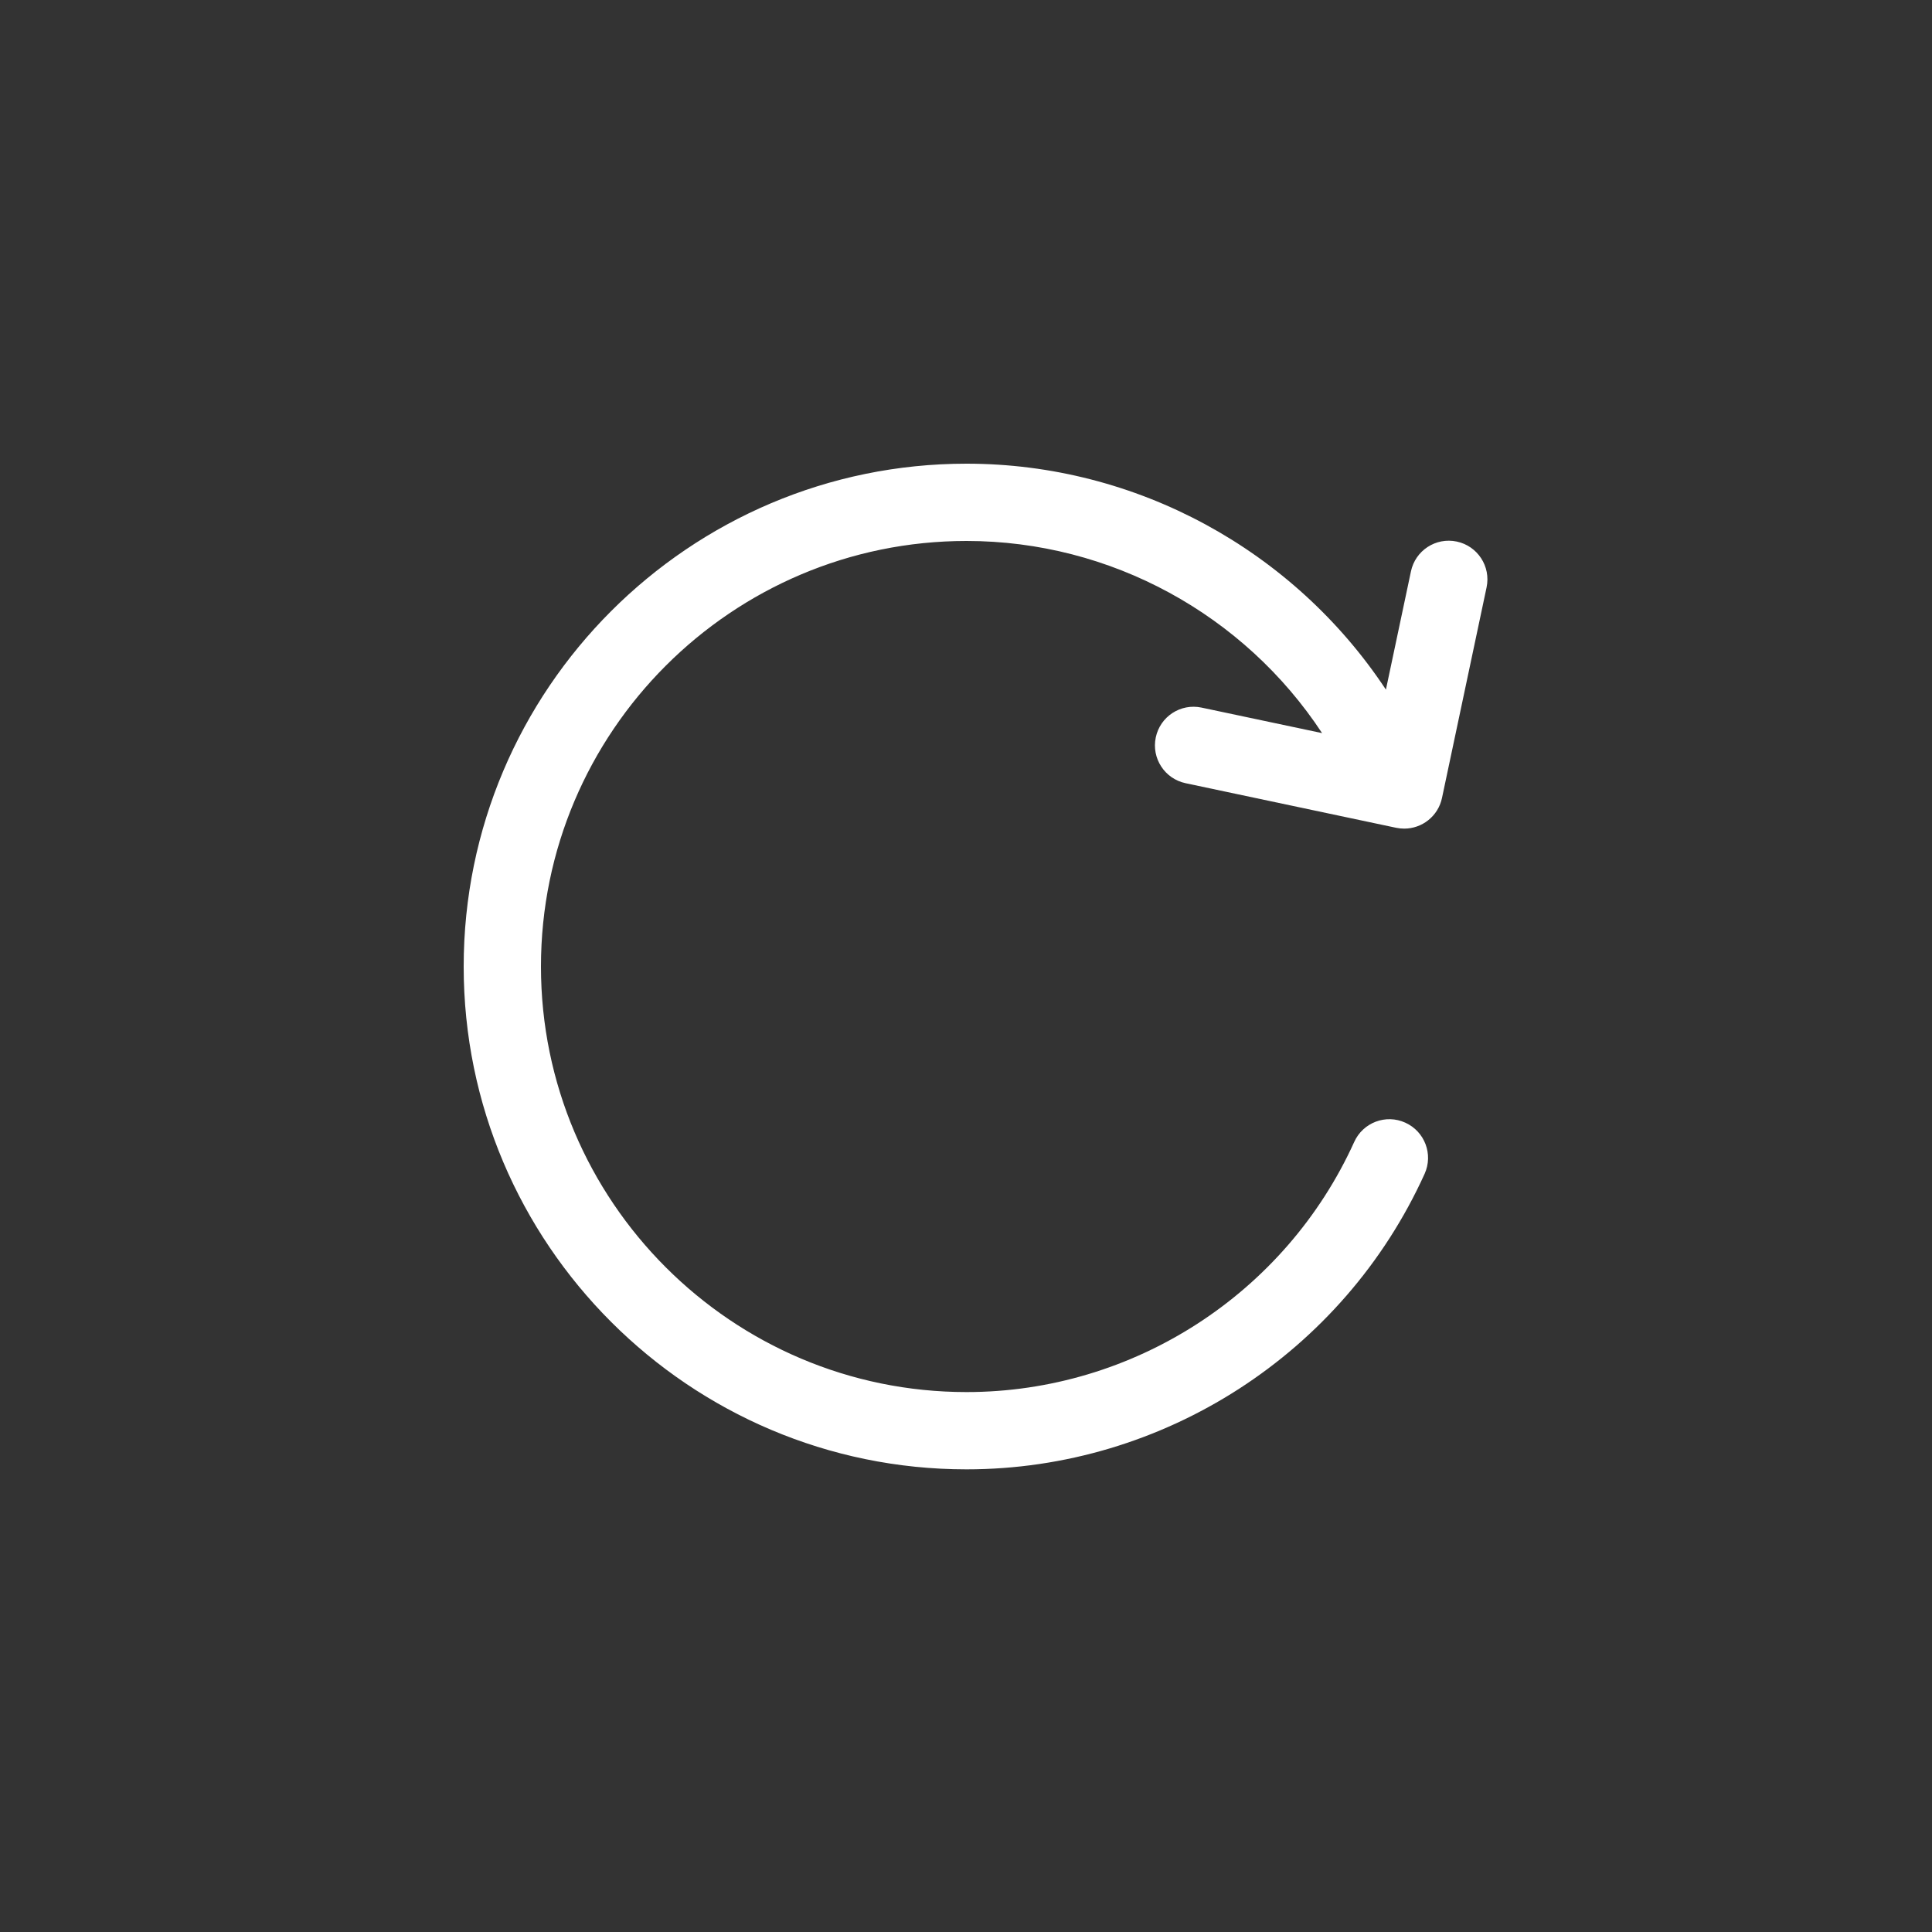 <svg xmlns="http://www.w3.org/2000/svg" width="75" height="75" viewBox="0 0 75 75">
  <rect x="0" y="0" width="75" height="75" fill="#333333" stroke="none"/>
  <path fill="#FFF" fill-rule="evenodd" d="M56.551,21.023 C55.738,20.851 54.944,21.37 54.773,22.18 L53.801,26.771 C50.224,21.364 44.123,18 37.52,18 C26.757,18 18,26.757 18,37.52 C18,48.283 26.757,57.04 37.52,57.04 C45.163,57.04 52.144,52.537 55.303,45.569 C55.645,44.813 55.31,43.925 54.556,43.583 C53.8,43.237 52.912,43.575 52.571,44.329 C49.897,50.228 43.989,54.04 37.52,54.04 C28.411,54.04 21,46.629 21,37.52 C21,28.411 28.411,21 37.52,21 C43.122,21 48.298,23.862 51.323,28.459 L46.645,27.469 C45.832,27.296 45.038,27.815 44.867,28.626 C44.696,29.437 45.214,30.233 46.025,30.404 L54.2,32.135 C54.305,32.156 54.41,32.167 54.512,32.167 C55.206,32.167 55.829,31.683 55.978,30.977 L57.709,22.801 C57.88,21.99 57.362,21.195 56.551,21.023"/>
</svg>
